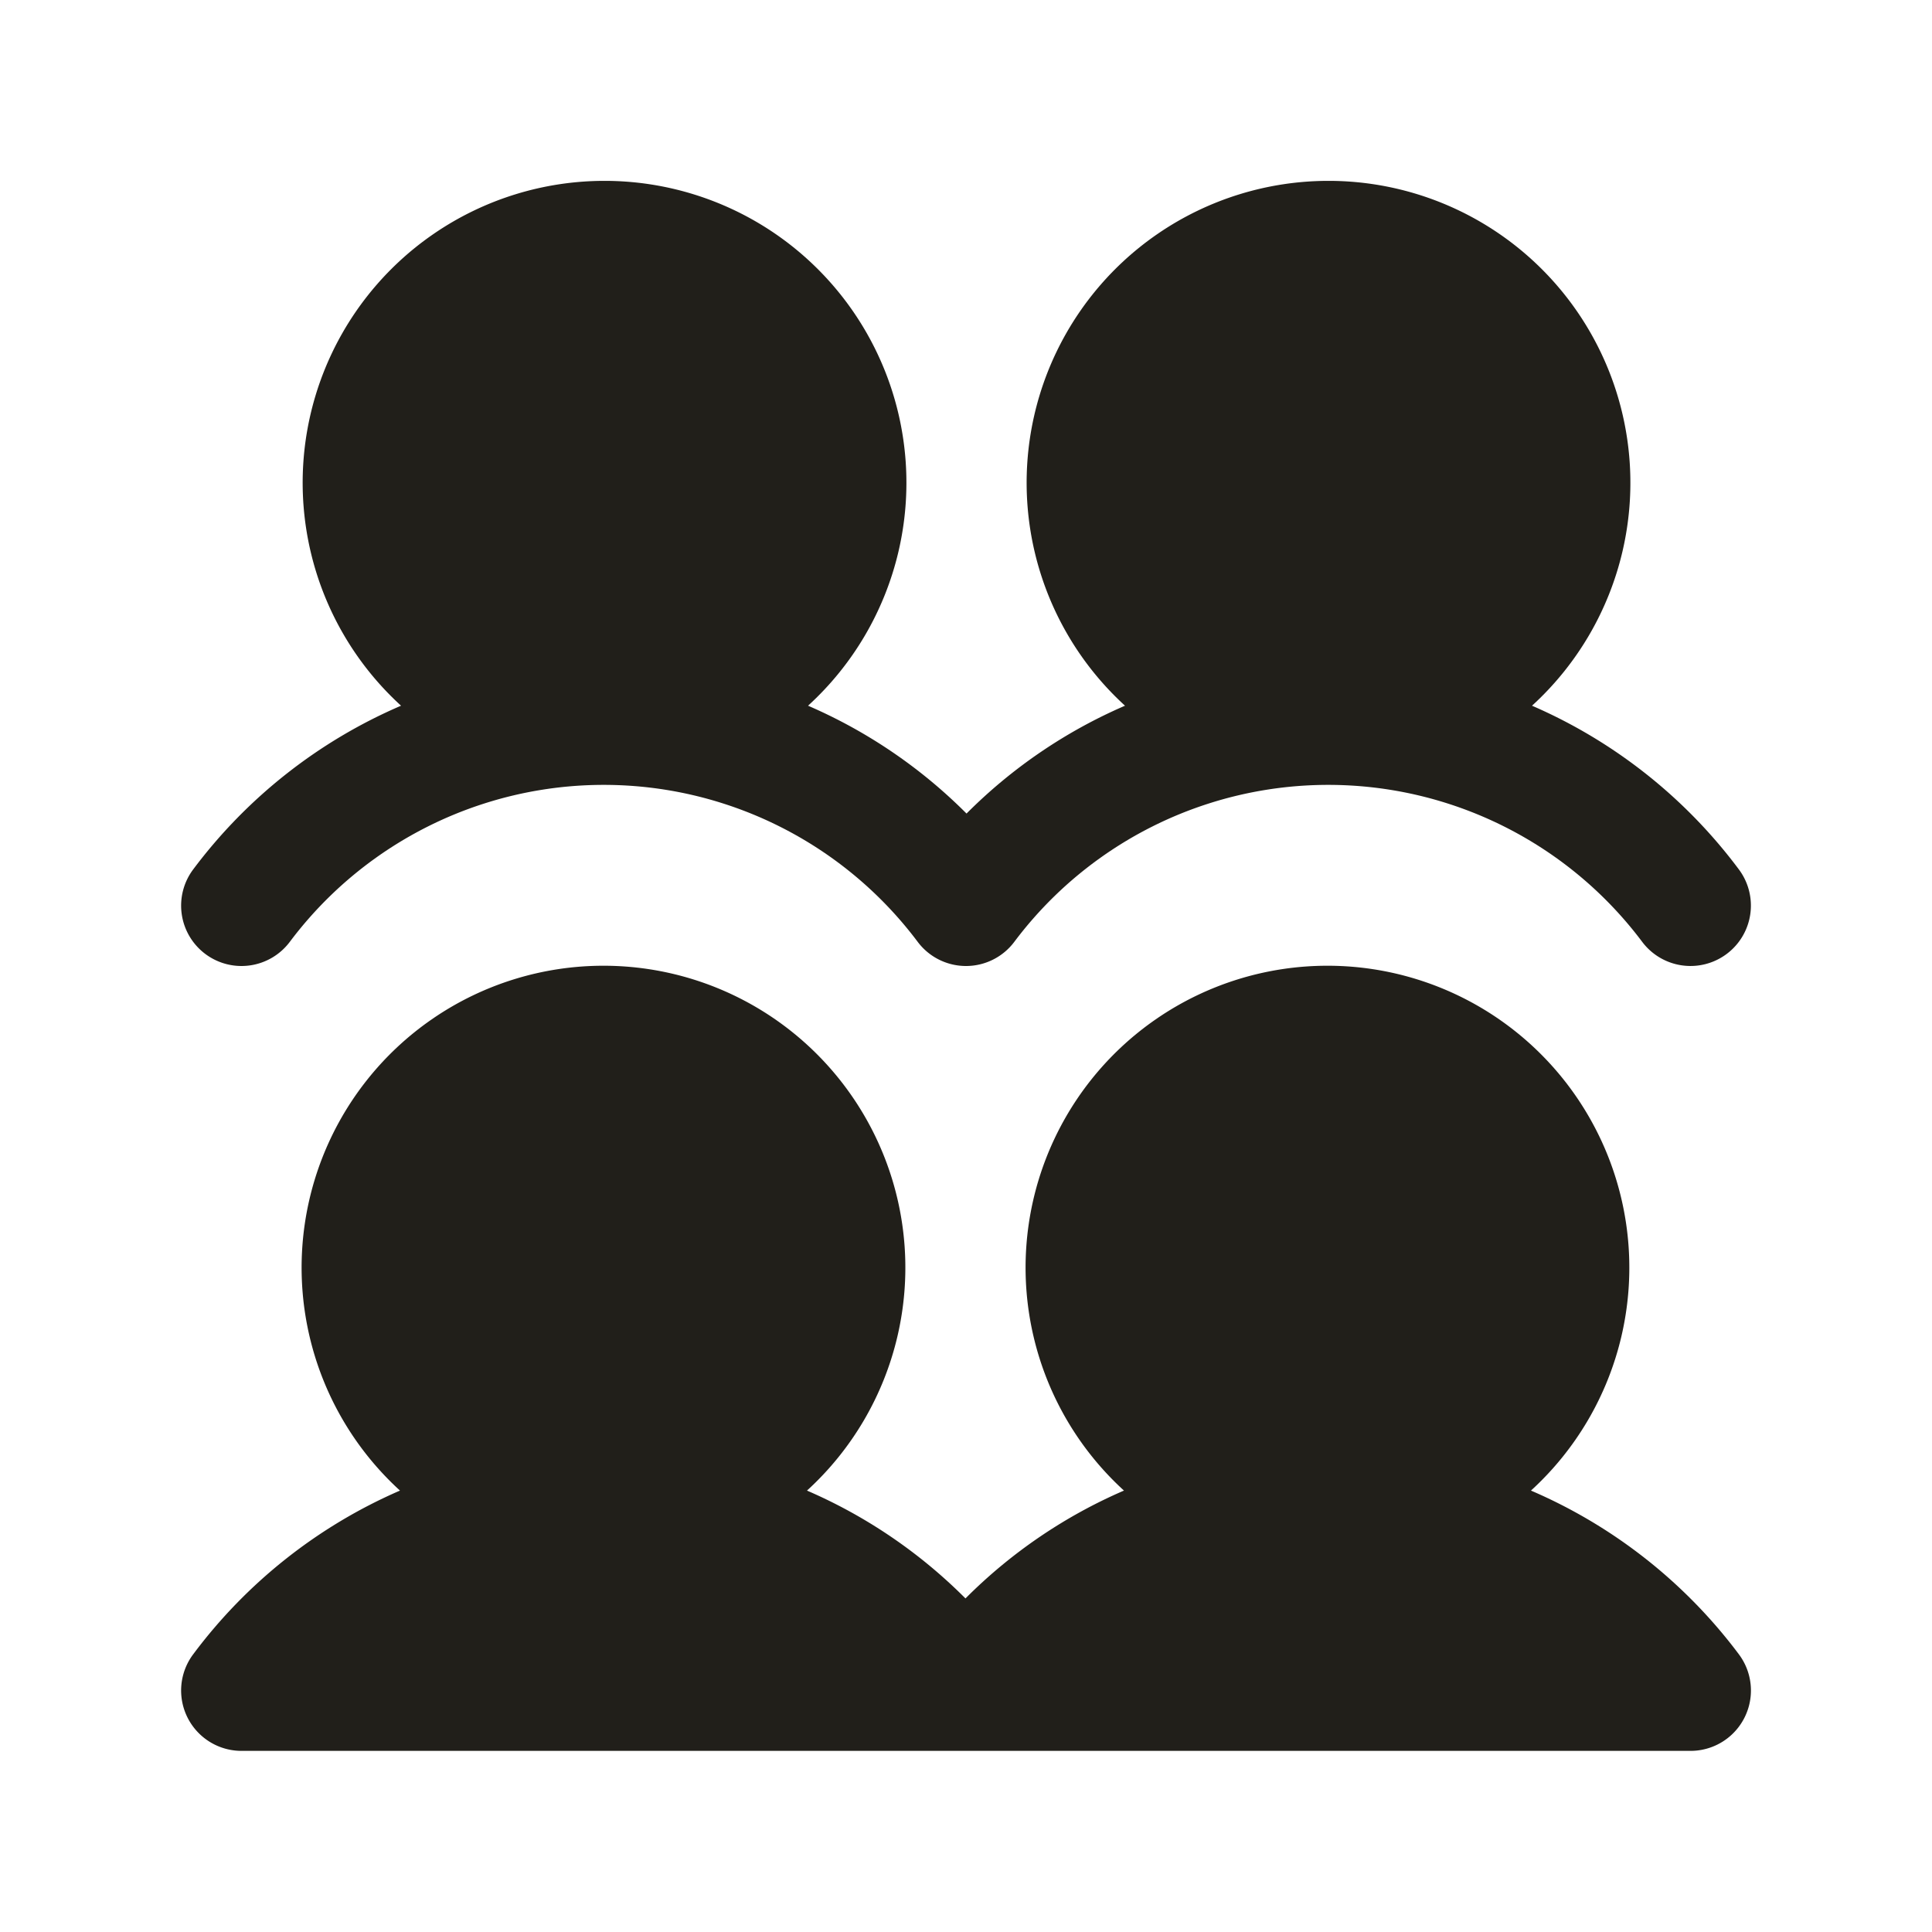 <svg xmlns:xlink="http://www.w3.org/1999/xlink" xmlns="http://www.w3.org/2000/svg" viewBox="0 0 256 256" focusable="false" color="rgb(20, 20, 20)" style="user-select: none; width: 100%; height: 100%; display: inline-block; fill: rgb(20, 20, 20); color: rgb(20, 20, 20); flex-shrink: 0;" width="256"  height="256" ><g color="rgb(20, 20, 20)" weight="fill" fill="#211F1A"><path d="M230.4,219.19A8,8,0,0,1,224,232H32a8,8,0,0,1-6.4-12.8A67.88,67.88,0,0,1,53,197.51a40,40,0,1,1,53.93,0,67.42,67.42,0,0,1,21,14.29,67.42,67.42,0,0,1,21-14.29,40,40,0,1,1,53.93,0A67.85,67.85,0,0,1,230.4,219.19ZM27.2,126.4a8,8,0,0,0,11.2-1.6,52,52,0,0,1,83.2,0,8,8,0,0,0,12.8,0,52,52,0,0,1,83.2,0,8,8,0,0,0,12.8-9.61A67.85,67.85,0,0,0,203,93.51a40,40,0,1,0-53.93,0,67.42,67.42,0,0,0-21,14.29,67.42,67.42,0,0,0-21-14.29,40,40,0,1,0-53.93,0A67.88,67.88,0,0,0,25.6,115.2,8,8,0,0,0,27.2,126.4Z" fill="#211F1A"></path></g></svg>